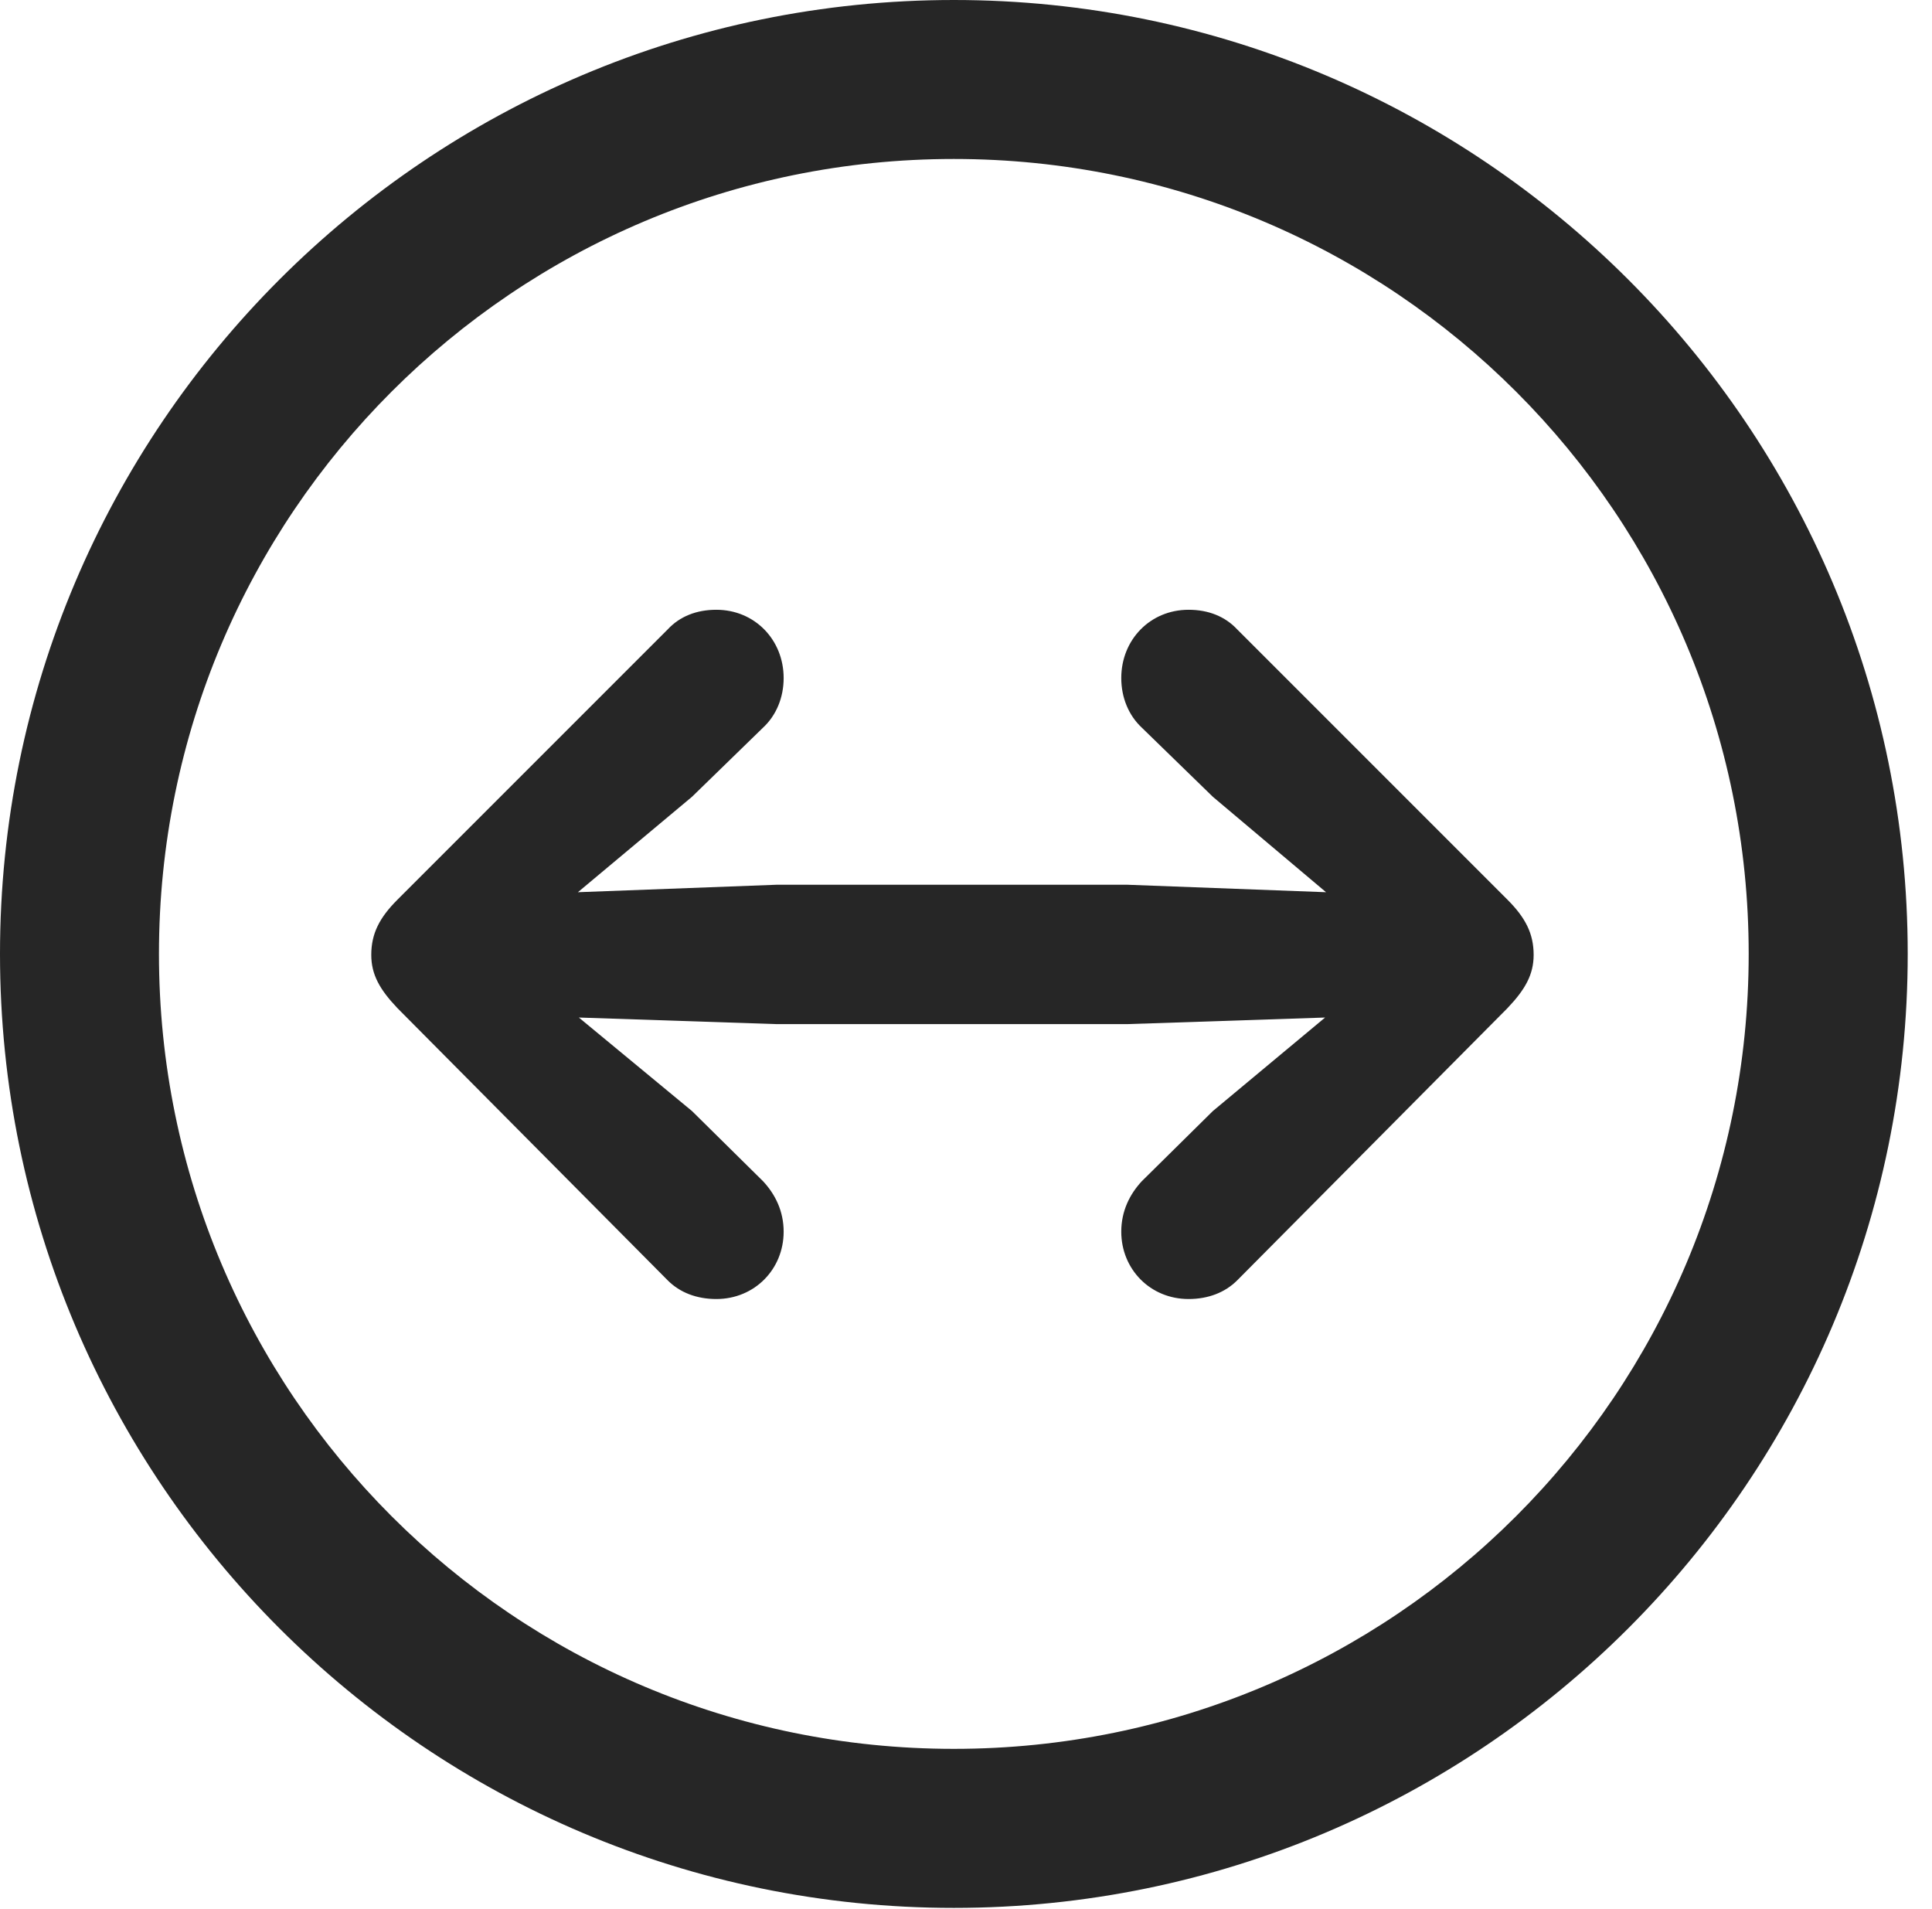 <?xml version="1.0" encoding="UTF-8"?>
<!--Generator: Apple Native CoreSVG 326-->
<!DOCTYPE svg
PUBLIC "-//W3C//DTD SVG 1.1//EN"
       "http://www.w3.org/Graphics/SVG/1.1/DTD/svg11.dtd">
<svg version="1.1" xmlns="http://www.w3.org/2000/svg" xmlns:xlink="http://www.w3.org/1999/xlink" viewBox="0 0 28.246 27.904">
 <g>
  <rect height="27.904" opacity="0" width="28.246" x="0" y="0"/>
  <path d="M13.945 27.891C21.643 27.891 27.891 21.643 27.891 13.945C27.891 6.248 21.643 0 13.945 0C6.248 0 0 6.248 0 13.945C0 21.643 6.248 27.891 13.945 27.891ZM13.945 25.566C7.52 25.566 2.324 20.371 2.324 13.945C2.324 7.52 7.52 2.324 13.945 2.324C20.371 2.324 25.566 7.52 25.566 13.945C25.566 20.371 20.371 25.566 13.945 25.566Z" fill="black" fill-opacity="0.85"/>
  <path d="M22.422 13.959C22.422 13.645 22.299 13.412 22.039 13.152L18.088 9.201C17.91 9.01 17.664 8.914 17.377 8.914C16.816 8.914 16.393 9.352 16.393 9.912C16.393 10.199 16.502 10.459 16.693 10.637L17.732 11.648L19.387 13.043L16.488 12.934L11.348 12.934L8.449 13.043L10.117 11.648L11.156 10.637C11.348 10.459 11.457 10.199 11.457 9.912C11.457 9.352 11.033 8.914 10.473 8.914C10.185 8.914 9.939 9.01 9.762 9.201L5.811 13.152C5.551 13.412 5.428 13.645 5.428 13.959C5.428 14.246 5.551 14.465 5.811 14.738L9.762 18.717C9.939 18.895 10.185 18.99 10.473 18.99C11.033 18.99 11.457 18.553 11.457 18.006C11.457 17.705 11.334 17.459 11.156 17.268L10.117 16.242L8.463 14.875L11.348 14.971L16.488 14.971L19.373 14.875L17.732 16.242L16.693 17.268C16.516 17.459 16.393 17.705 16.393 18.006C16.393 18.553 16.816 18.99 17.377 18.99C17.664 18.99 17.91 18.895 18.088 18.717L22.039 14.738C22.299 14.465 22.422 14.246 22.422 13.959Z" fill="black" fill-opacity="0.85"/>
 </g>
</svg>
